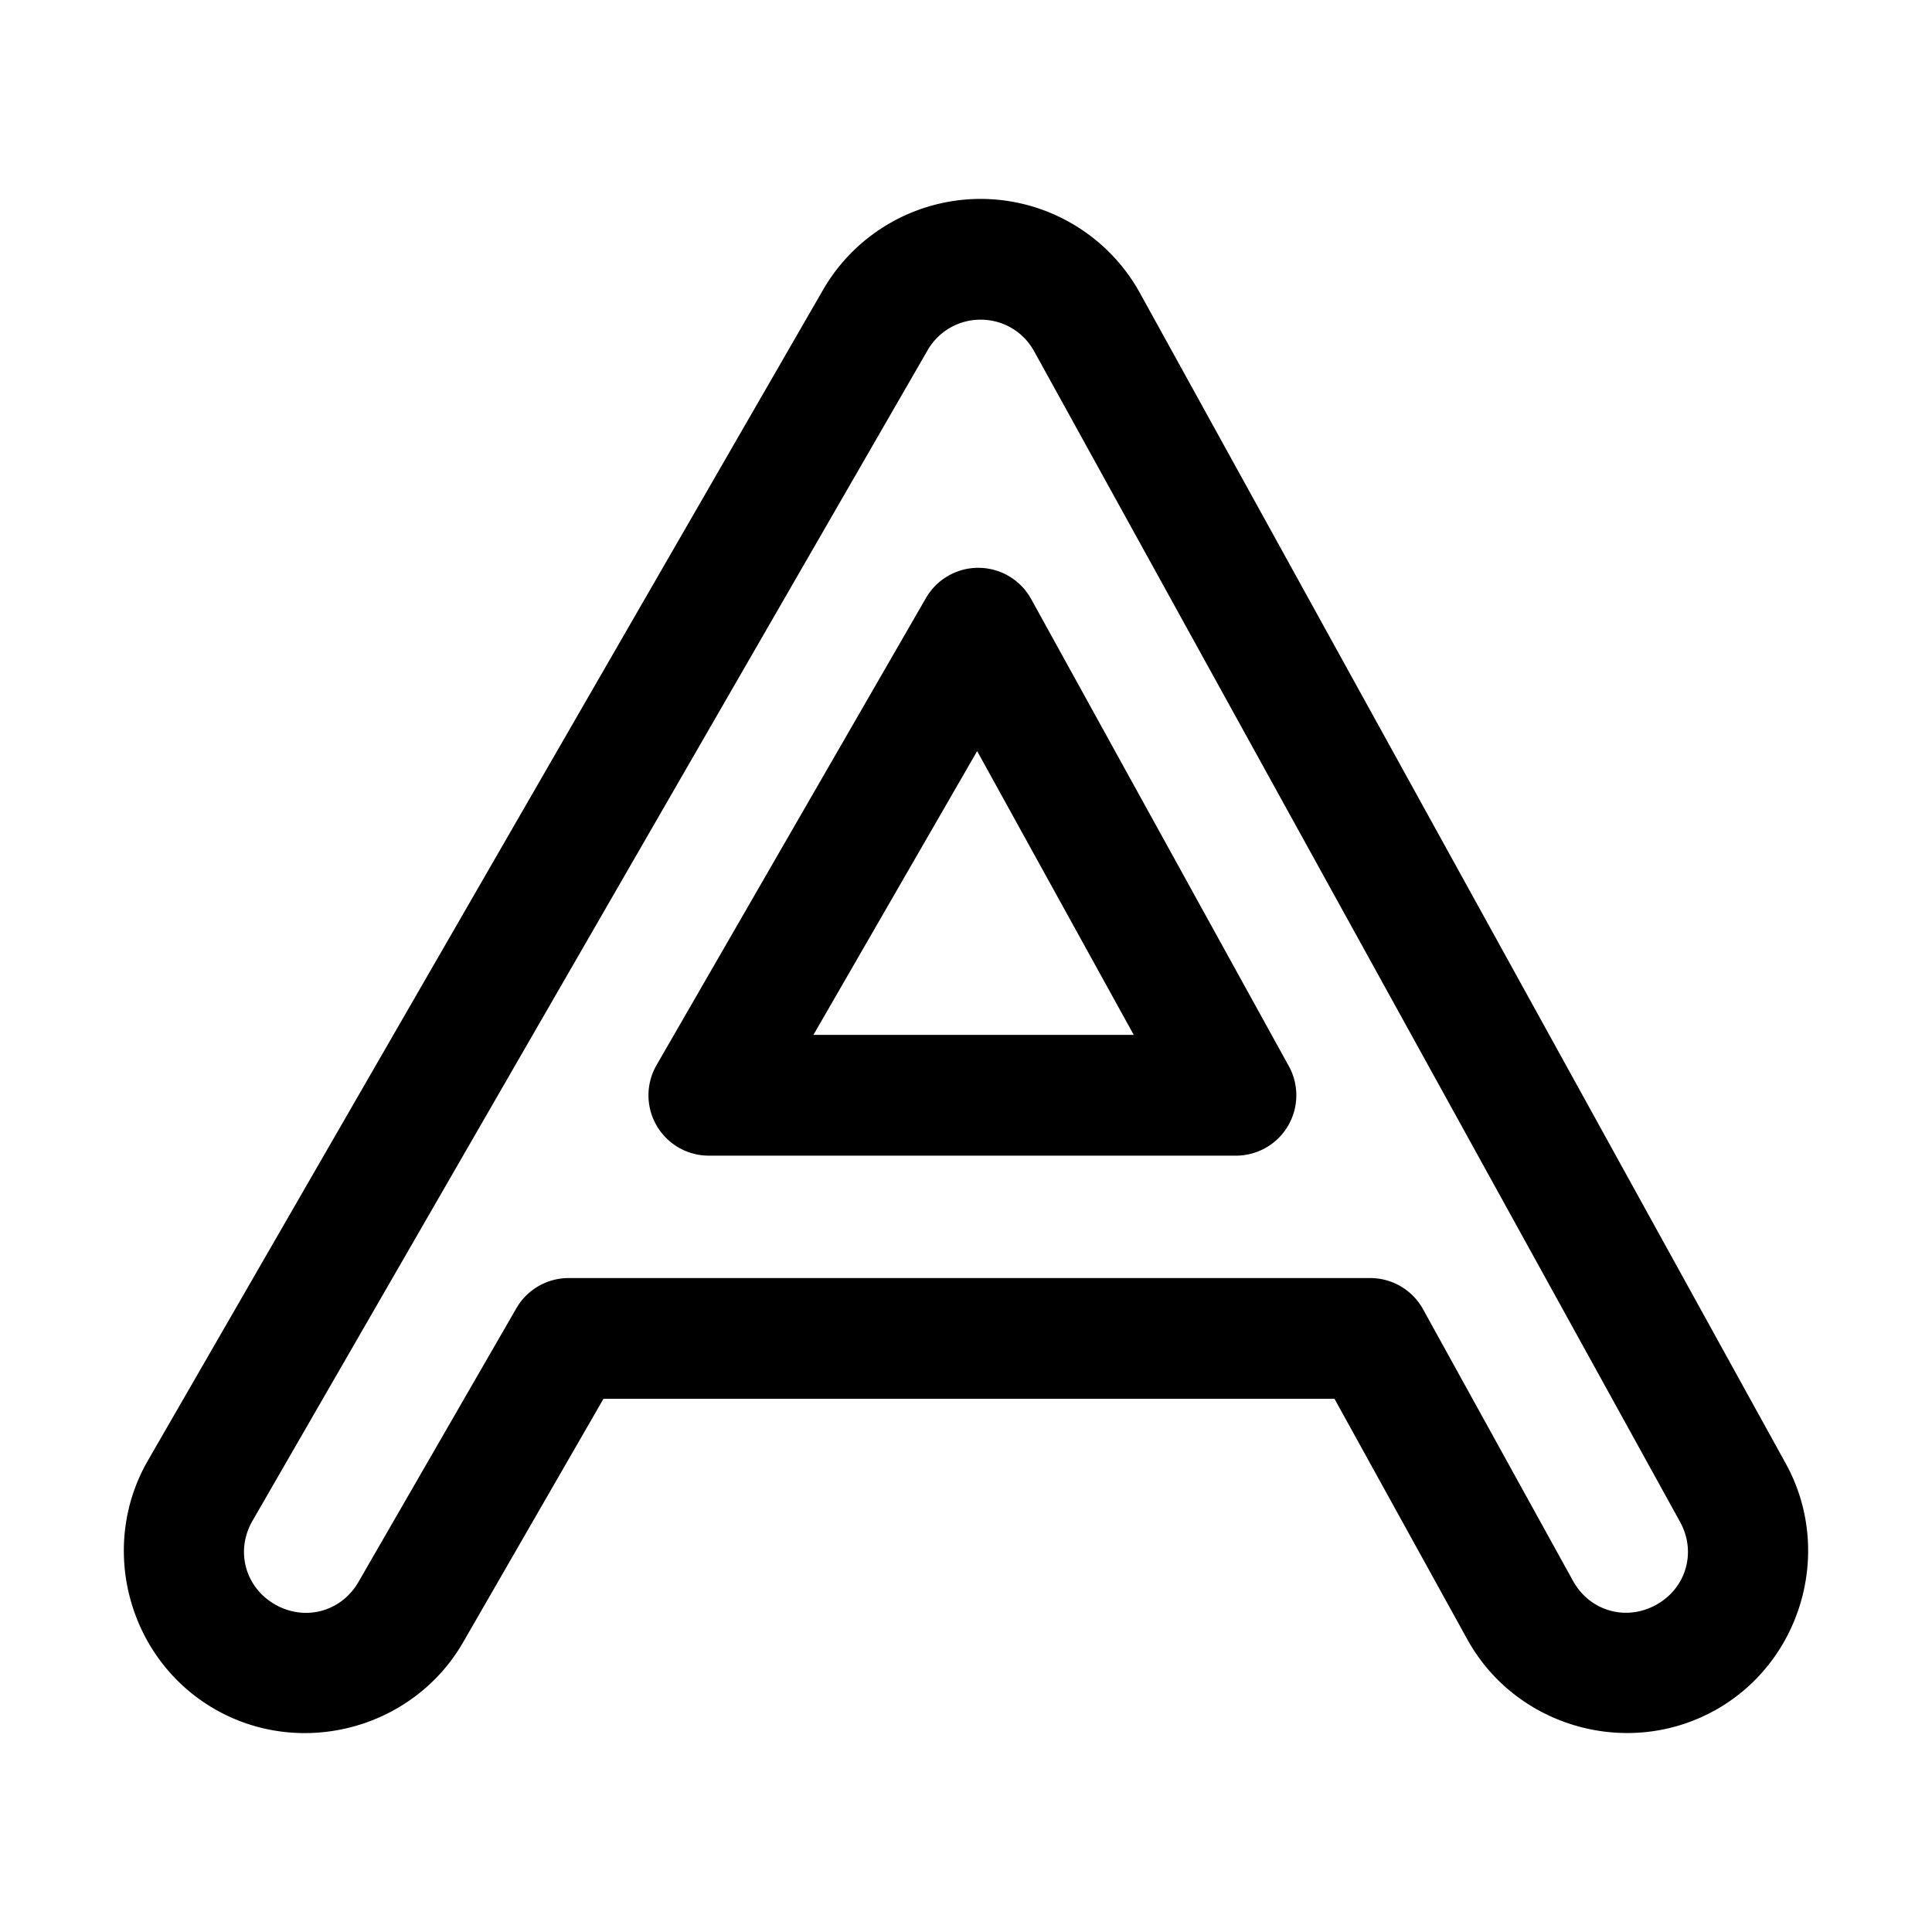 <svg xmlns="http://www.w3.org/2000/svg" width="48" height="48">
	<path d="m 24.355,4.942 c -1.611,0.003 -3.104,0.866 -3.908,2.262 L 3.675,36.286 c -1.238,2.147 -0.491,4.935 1.656,6.174 2.147,1.238 4.935,0.491 6.174,-1.656 l 3.488,-6.051 h 18.162 l 3.299,5.975 c 1.197,2.169 3.967,2.969 6.137,1.773 a 1.5,1.5 0 0 0 0.002,0 c 2.17,-1.197 2.971,-3.97 1.773,-6.141 L 28.32,7.278 c -0.795,-1.441 -2.319,-2.338 -3.965,-2.336 z m 0.006,3 c 0.557,-7.33e-4 1.063,0.297 1.332,0.785 L 41.74,37.809 c 0.414,0.751 0.155,1.65 -0.596,2.064 -0.75,0.413 -1.65,0.152 -2.064,-0.598 l -3.725,-6.748 A 1.5,1.5 0 0 0 34.04,31.753 H 14.128 a 1.5,1.5 0 0 0 -1.299,0.75 L 8.906,39.303 C 8.477,40.046 7.572,40.288 6.829,39.86 6.087,39.432 5.845,38.526 6.273,37.784 L 23.046,8.702 c 0.272,-0.472 0.77,-0.759 1.314,-0.76 z m -0.104,6.166 a 1.5,1.5 0 0 0 -1.252,0.75 l -6.693,11.604 a 1.5,1.5 0 0 0 1.301,2.25 H 30.708 a 1.5,1.5 0 0 0 1.312,-2.225 L 25.619,14.883 a 1.5,1.5 0 0 0 -1.361,-0.775 z m 0.02,4.553 3.891,7.051 h -7.959 z" fill="#000000"/>
</svg>
